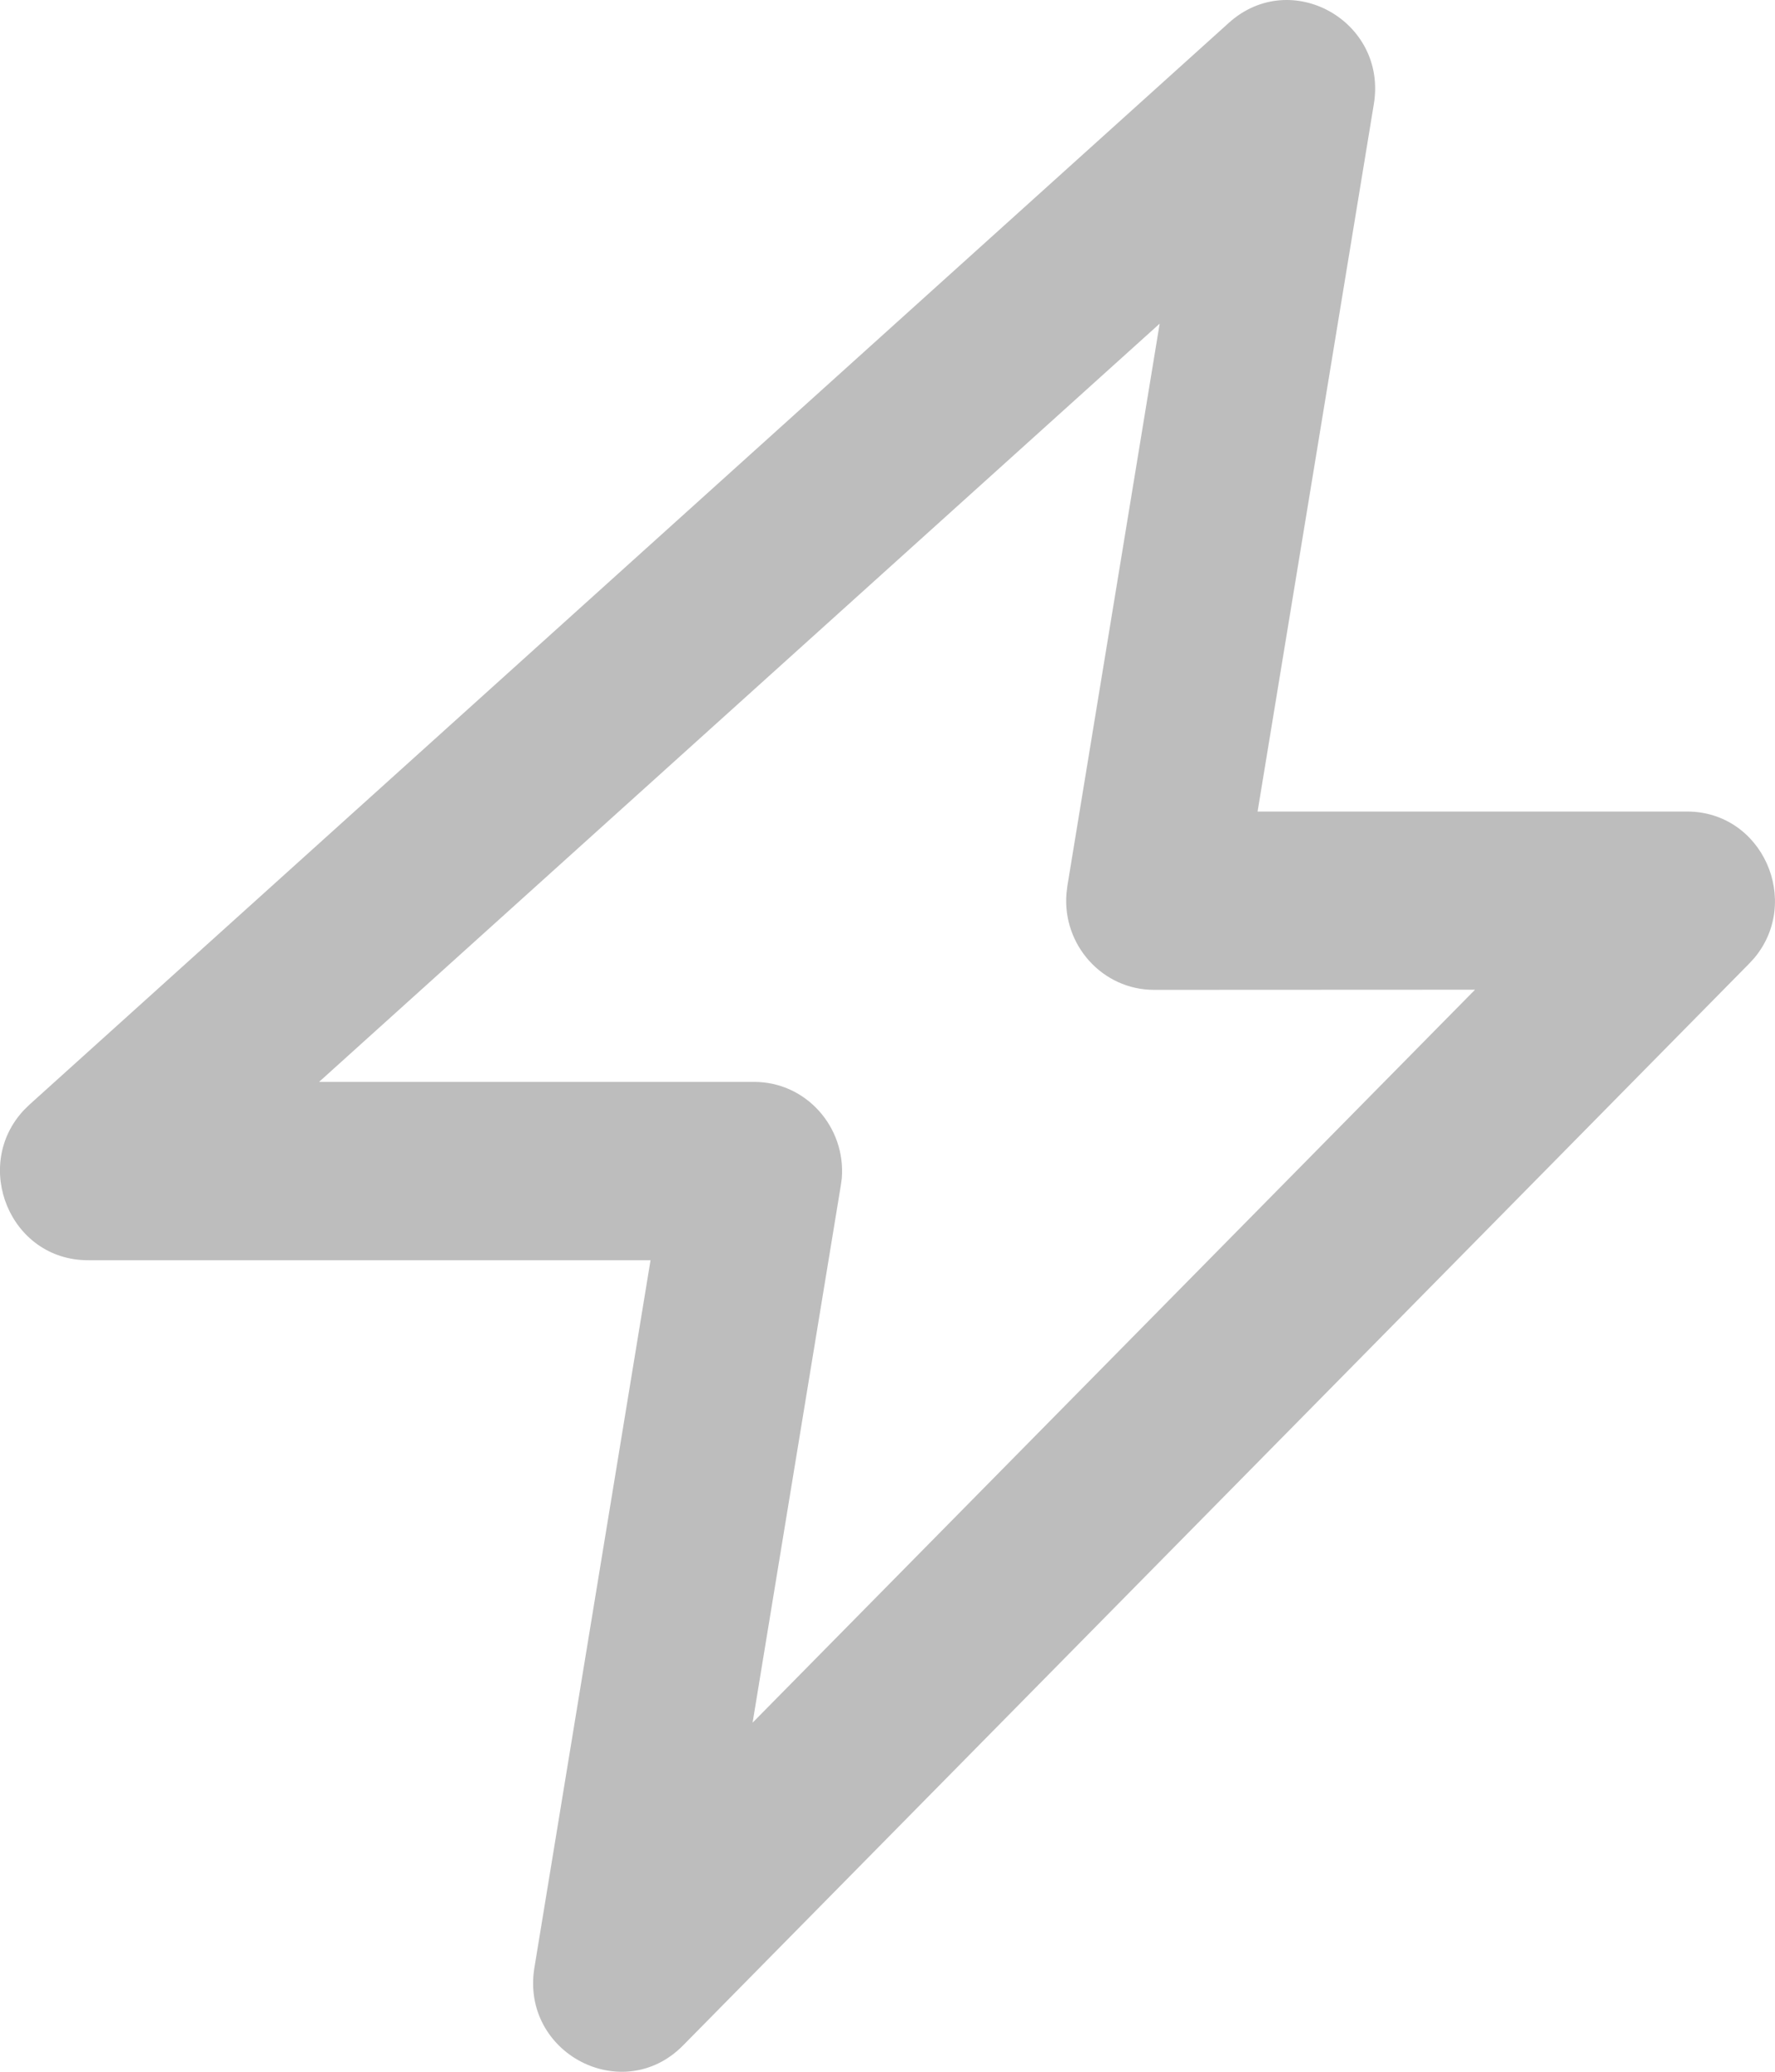 <svg width="12" height="14" viewBox="0 0 12 14" fill="none" xmlns="http://www.w3.org/2000/svg">
<path fill-rule="evenodd" clip-rule="evenodd" d="M0.163 7.5L0.201 7.463L8.308 0.154C8.727 -0.223 9.38 0.143 9.288 0.703L8.502 5.484L11.405 5.484C11.916 5.484 12.181 6.09 11.86 6.474L11.825 6.512L4.618 13.822C4.209 14.236 3.518 13.874 3.613 13.296L4.398 8.516L0.595 8.516C0.066 8.516 -0.191 7.875 0.163 7.5ZM7.216 5.987L7.84 2.187L2.157 7.311L5.099 7.311C5.449 7.311 5.719 7.616 5.691 7.963L5.684 8.013L5.088 11.641L9.972 6.688L7.802 6.689C7.452 6.689 7.181 6.384 7.21 6.037L7.216 5.987Z" fill="#BDBDBD"/>
</svg>
